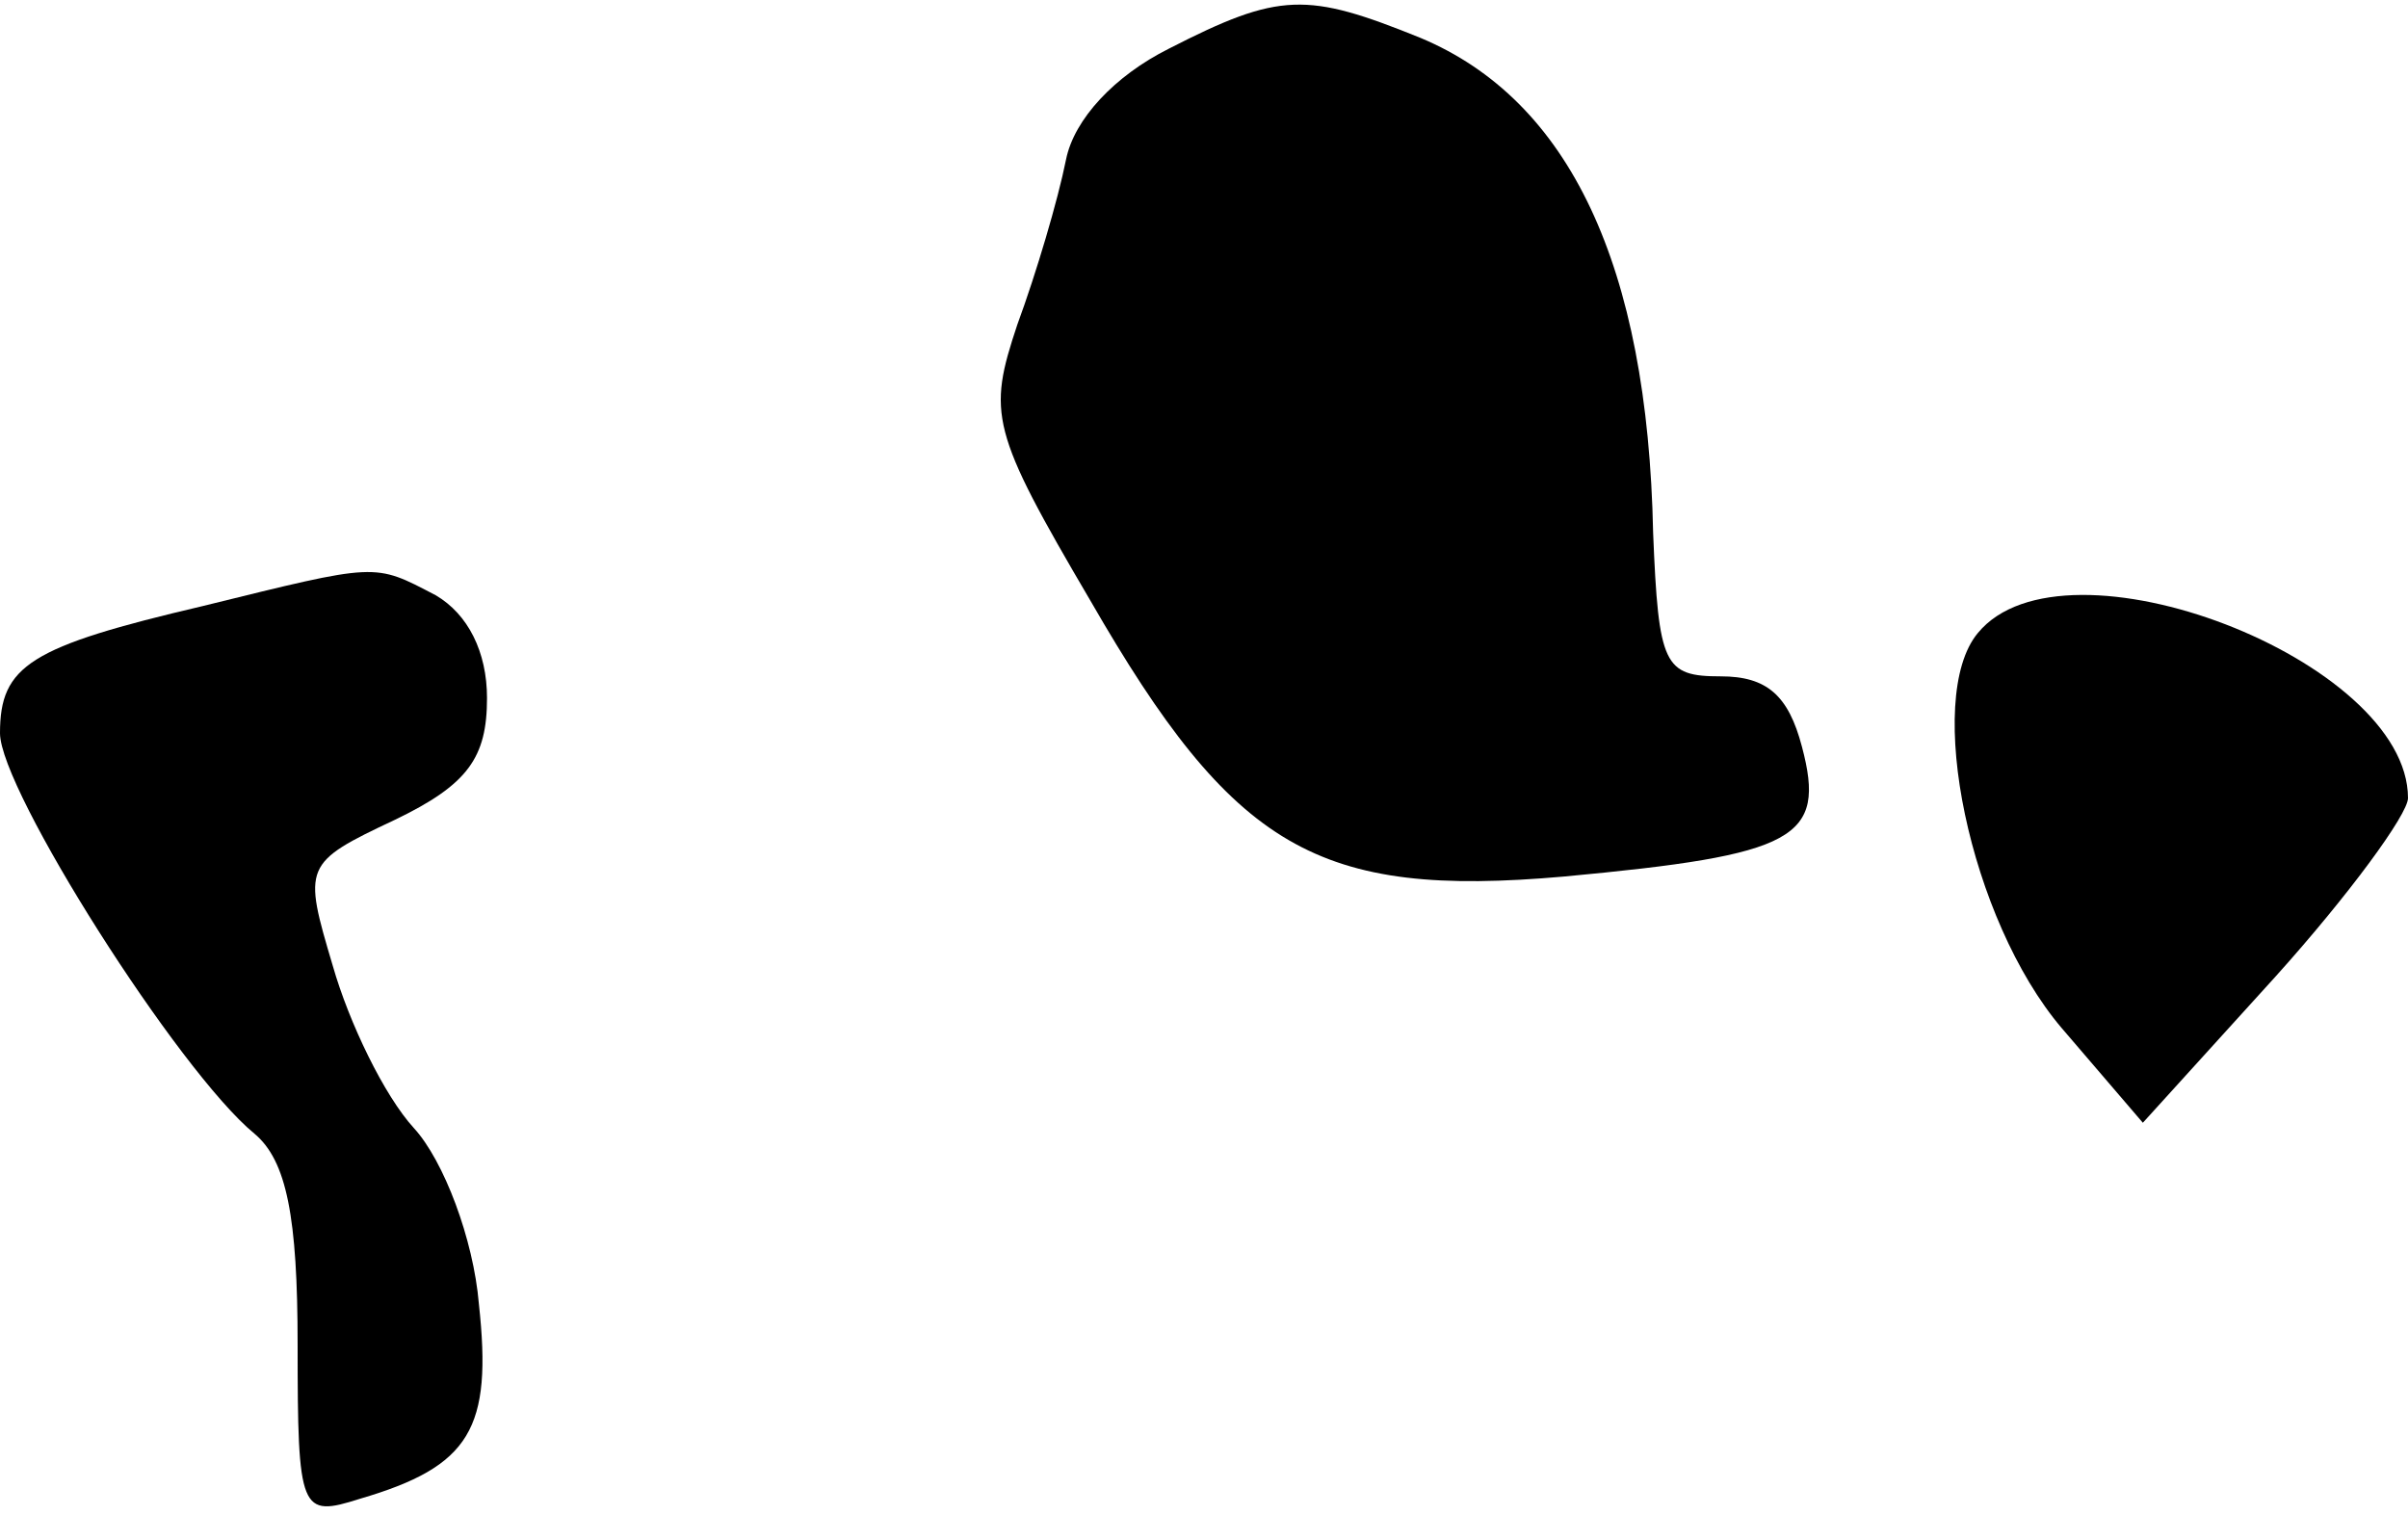 <?xml version="1.0" standalone="no"?>
<!DOCTYPE svg PUBLIC "-//W3C//DTD SVG 20010904//EN"
 "http://www.w3.org/TR/2001/REC-SVG-20010904/DTD/svg10.dtd">
<svg version="1.0" xmlns="http://www.w3.org/2000/svg"
 width="89pt" height="56pt" viewBox="0 0 89 56"
 preserveAspectRatio="xMidYMid meet">
<g transform="translate(0,56) scale(0.1,-0.1)"
fill="#000000" stroke="none">
<path fill="#000000" stroke="none" d="M432 542 c-20 -10 -35 -26 -38 -41 -3
-15 -11 -42 -18 -61 -11 -33 -10 -39 27 -102 53 -92 84 -110 175 -102 86 8 97
14 88 48 -5 19 -13 26 -30 26 -21 0 -23 4 -25 53 -2 99 -31 160 -86 183 -42
17 -52 17 -93 -4z"/>
<path fill="#000000" stroke="none" d="M75 336 c-64 -15 -75 -22 -75 -47 0
-21 66 -125 94 -148 12 -10 16 -31 16 -78 0 -62 1 -64 23 -57 41 12 49 26 44
72 -2 24 -13 53 -24 65 -11 12 -24 39 -30 60 -11 37 -11 38 23 54 27 13 34 23
34 45 0 17 -7 31 -19 38 -23 12 -21 12 -86 -4z"/>
<path fill="#000000" stroke="none" d="M731 326 c-20 -24 -3 -106 31 -146 l30
-35 49 54 c27 30 49 60 49 66 0 51 -127 100 -159 61z"/>
</g>
</svg>
